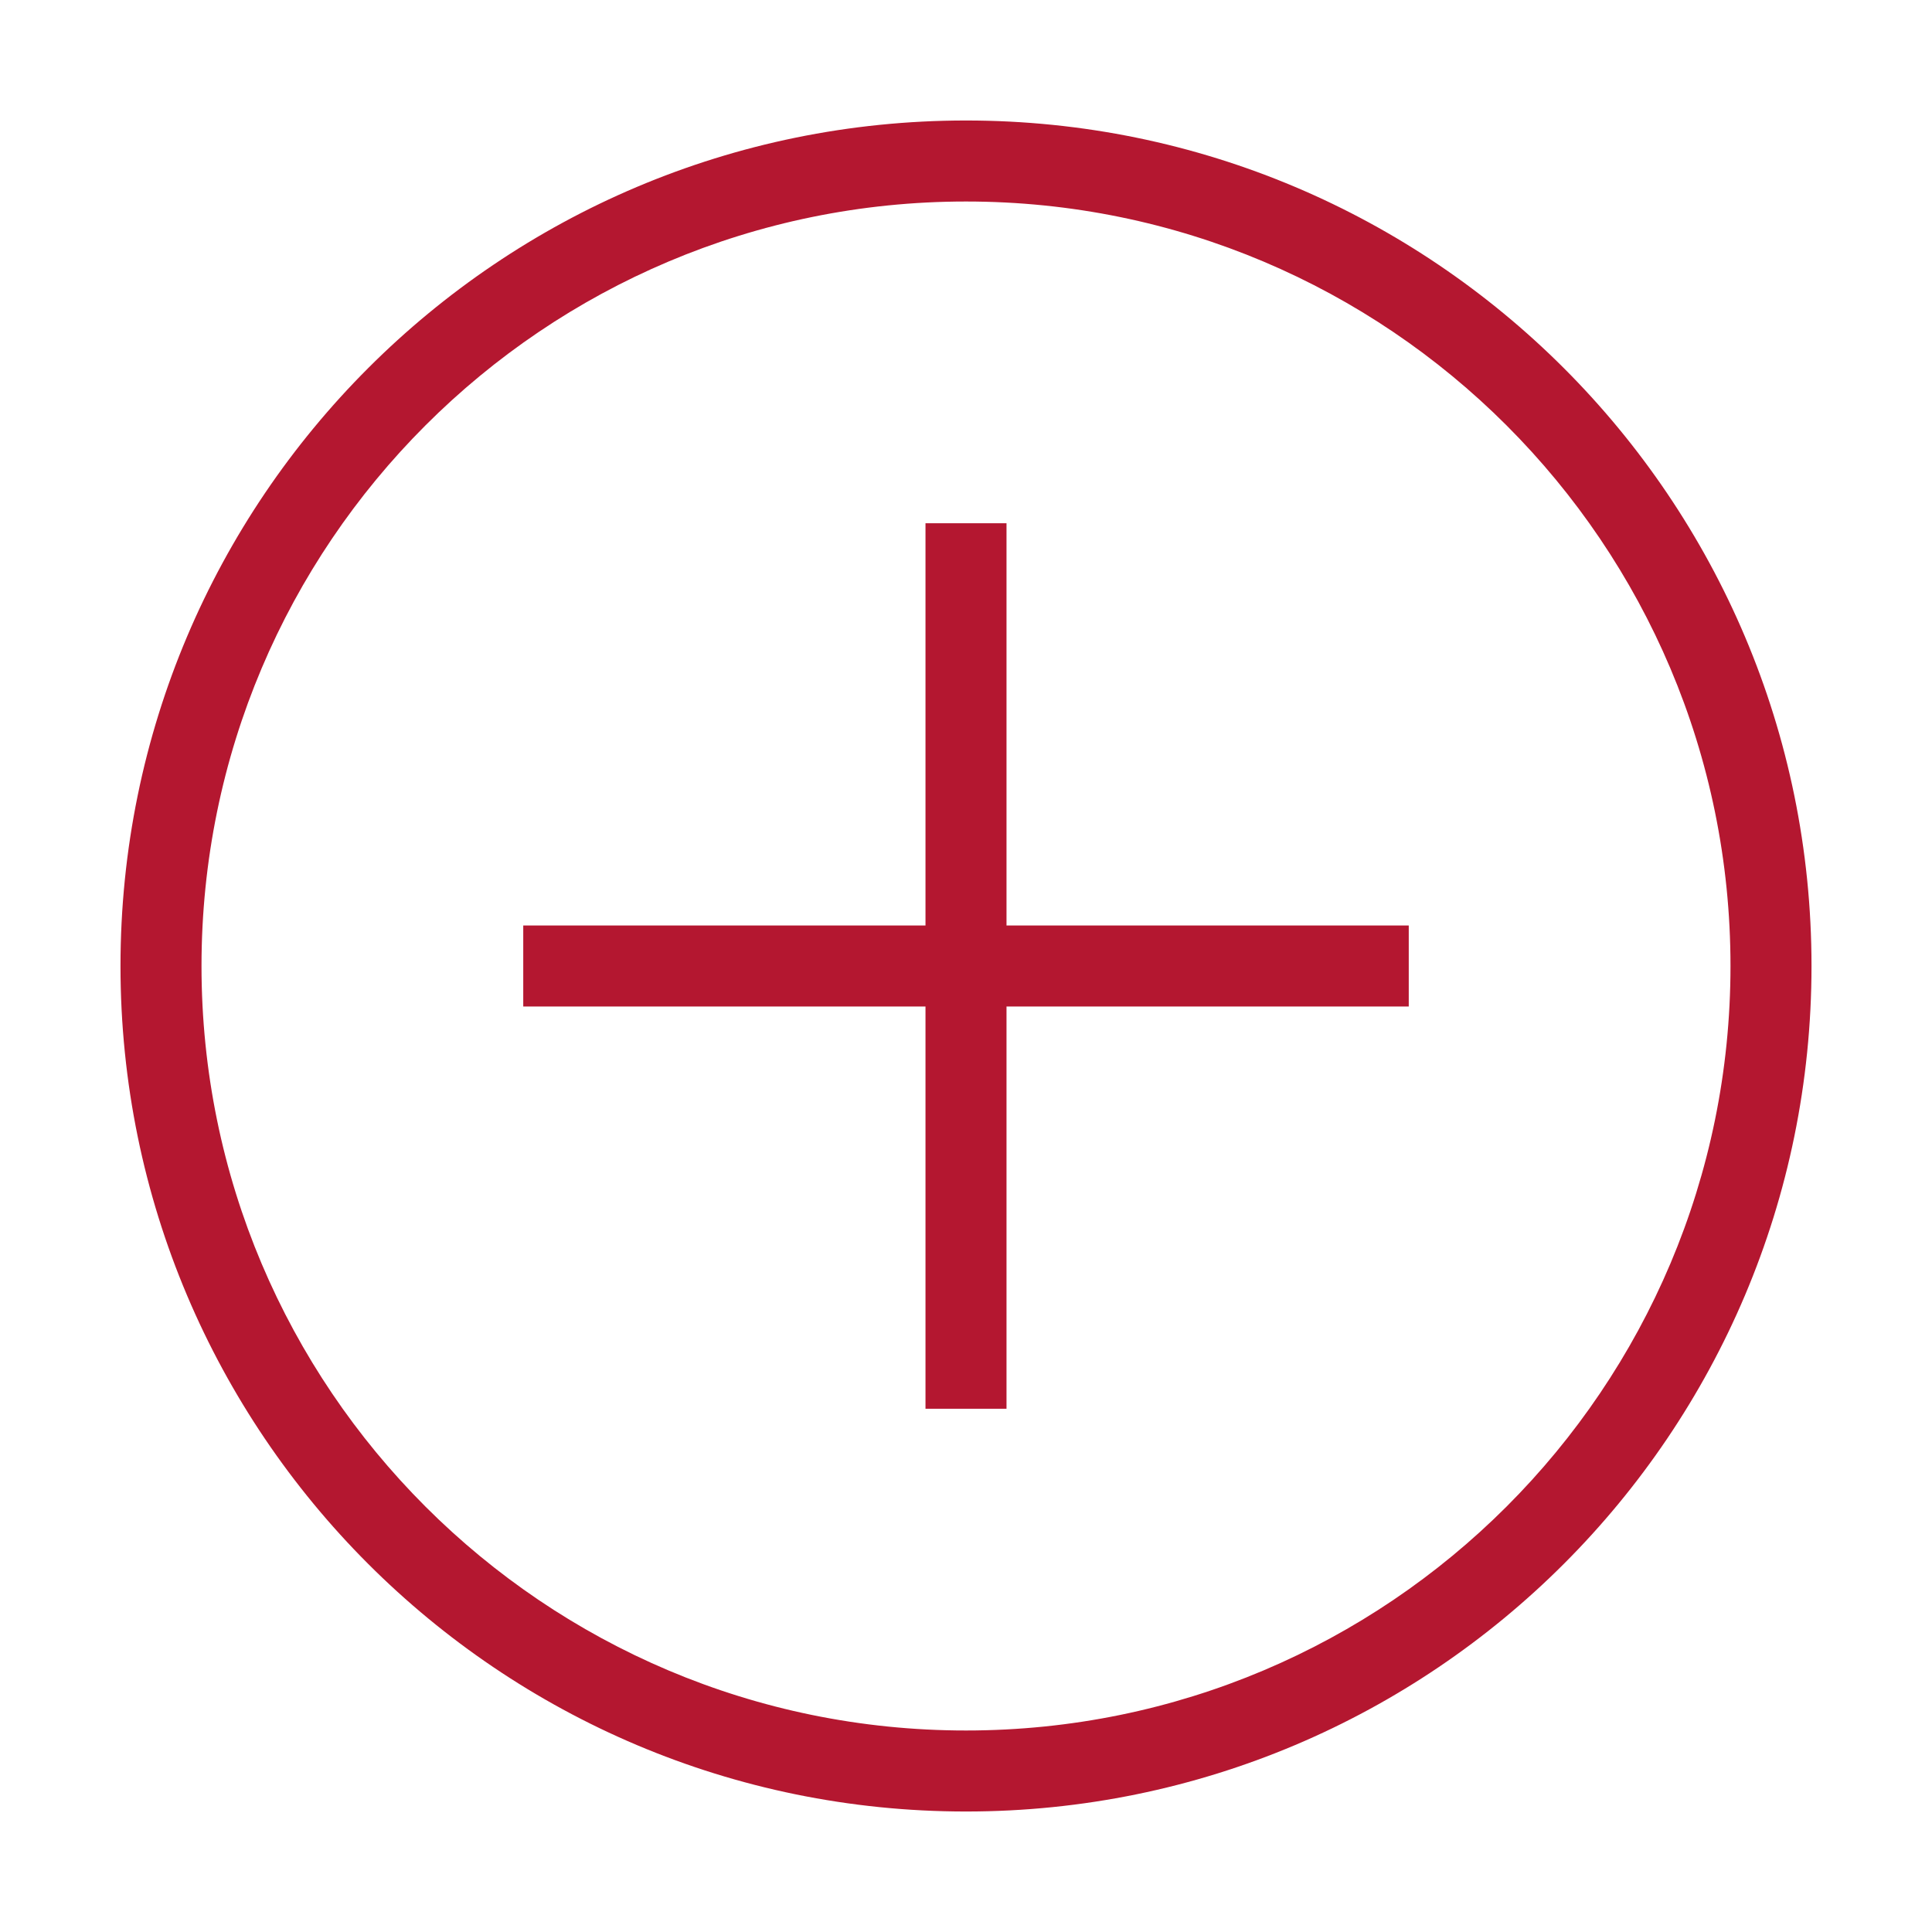 <svg width="24" height="24" viewBox="0 0 30 30" fill="none" xmlns="http://www.w3.org/2000/svg">
<path fill-rule="evenodd" clip-rule="evenodd" d="M15 3.129C8.444 3.129 3.129 8.444 3.129 15C3.129 21.556 8.444 26.871 15 26.871C21.556 26.871 26.871 21.556 26.871 15C26.871 8.444 21.556 3.129 15 3.129ZM1.871 15C1.871 7.749 7.749 1.871 15 1.871C22.251 1.871 28.129 7.749 28.129 15C28.129 22.251 22.251 28.129 15 28.129C7.749 28.129 1.871 22.251 1.871 15Z" fill="#B41730"/>
<path fill-rule="evenodd" clip-rule="evenodd" d="M21.875 15.629H8.125V14.371H21.875V15.629Z" fill="#B41730"/>
<path fill-rule="evenodd" clip-rule="evenodd" d="M14.371 21.875V8.125H15.629V21.875H14.371Z" fill="#B41730"/>
</svg>
